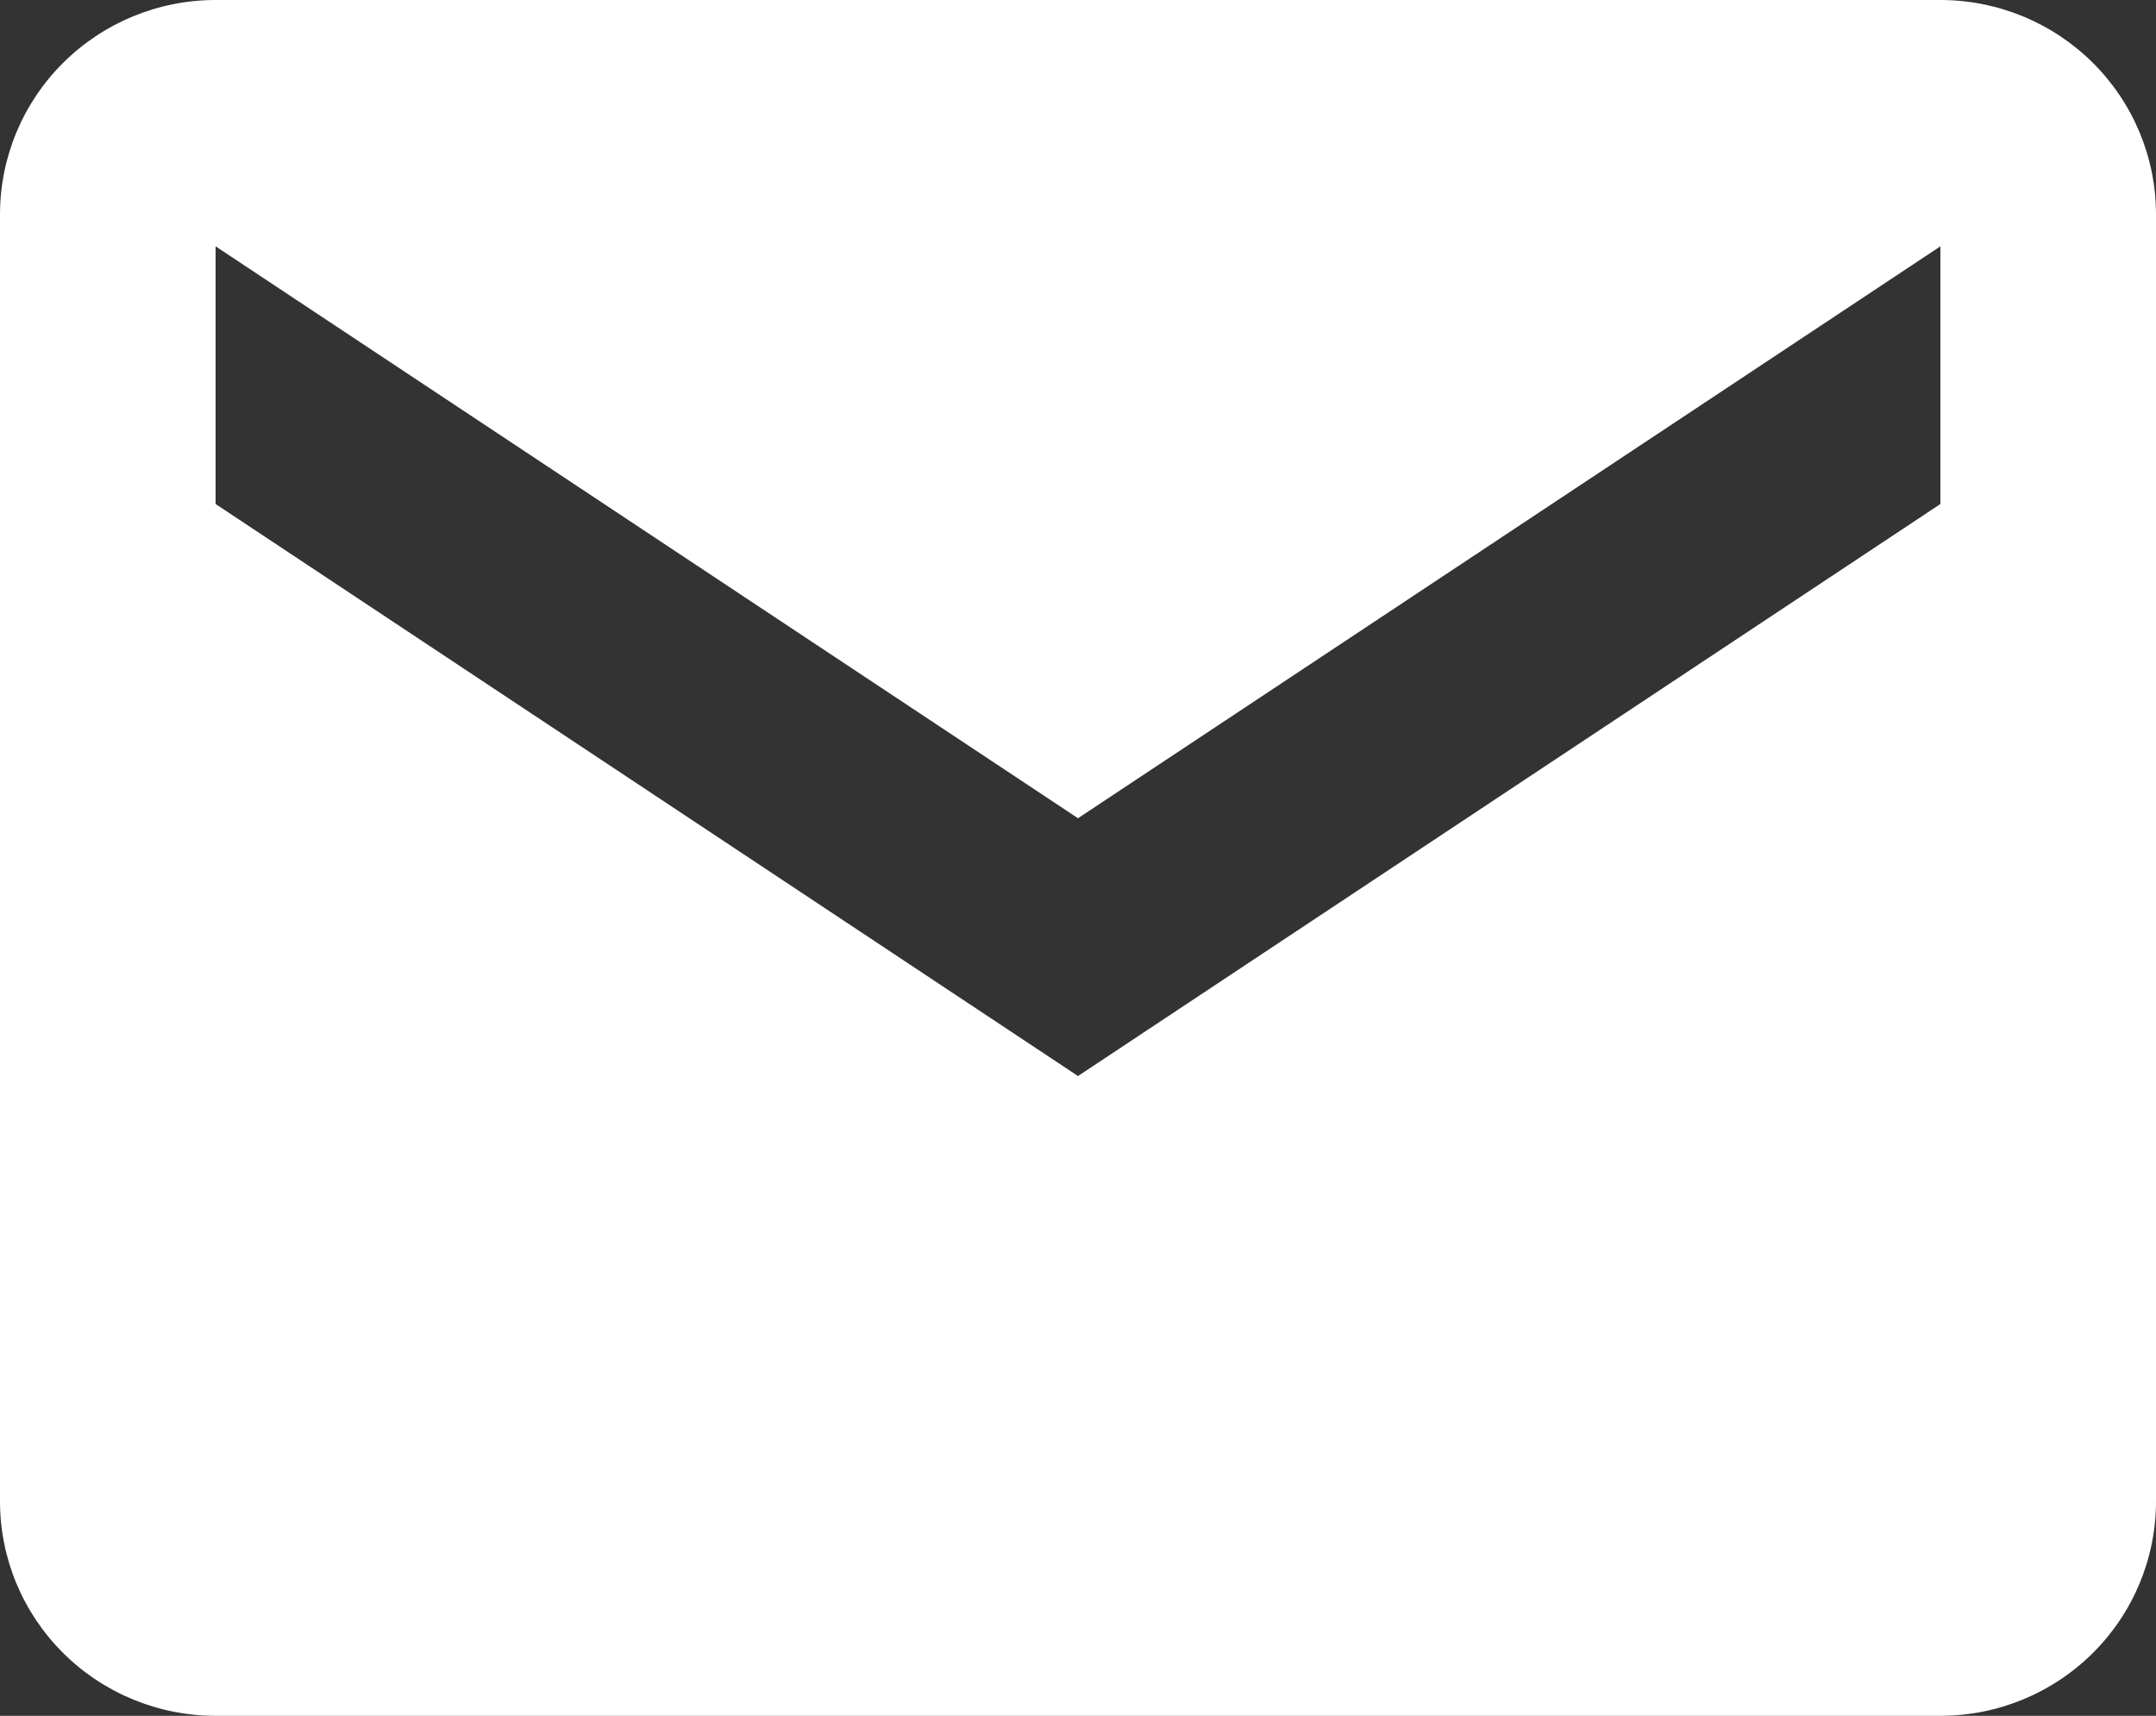<svg width="49" height="39" viewBox="0 0 49 39" fill="none" xmlns="http://www.w3.org/2000/svg">
<rect x="0" y="0" width="49" height="39" fill="#333333" stroke="none"/>
<path d="M44.1 0H4.9C3.6 0 2.354 0.514 1.435 1.428C0.516 2.342 0 3.582 0 4.875V34.125C0 35.418 0.516 36.658 1.435 37.572C2.354 38.486 3.6 39 4.9 39H44.1C45.4 39 46.646 38.486 47.565 37.572C48.484 36.658 49 35.418 49 34.125V4.875C49 3.582 48.484 2.342 47.565 1.428C46.646 0.514 45.4 0 44.1 0ZM44.1 11.456L24.5 24.458L4.9 11.456V5.599L24.5 18.598L44.1 5.599V11.456Z" fill="white"/>
</svg>
